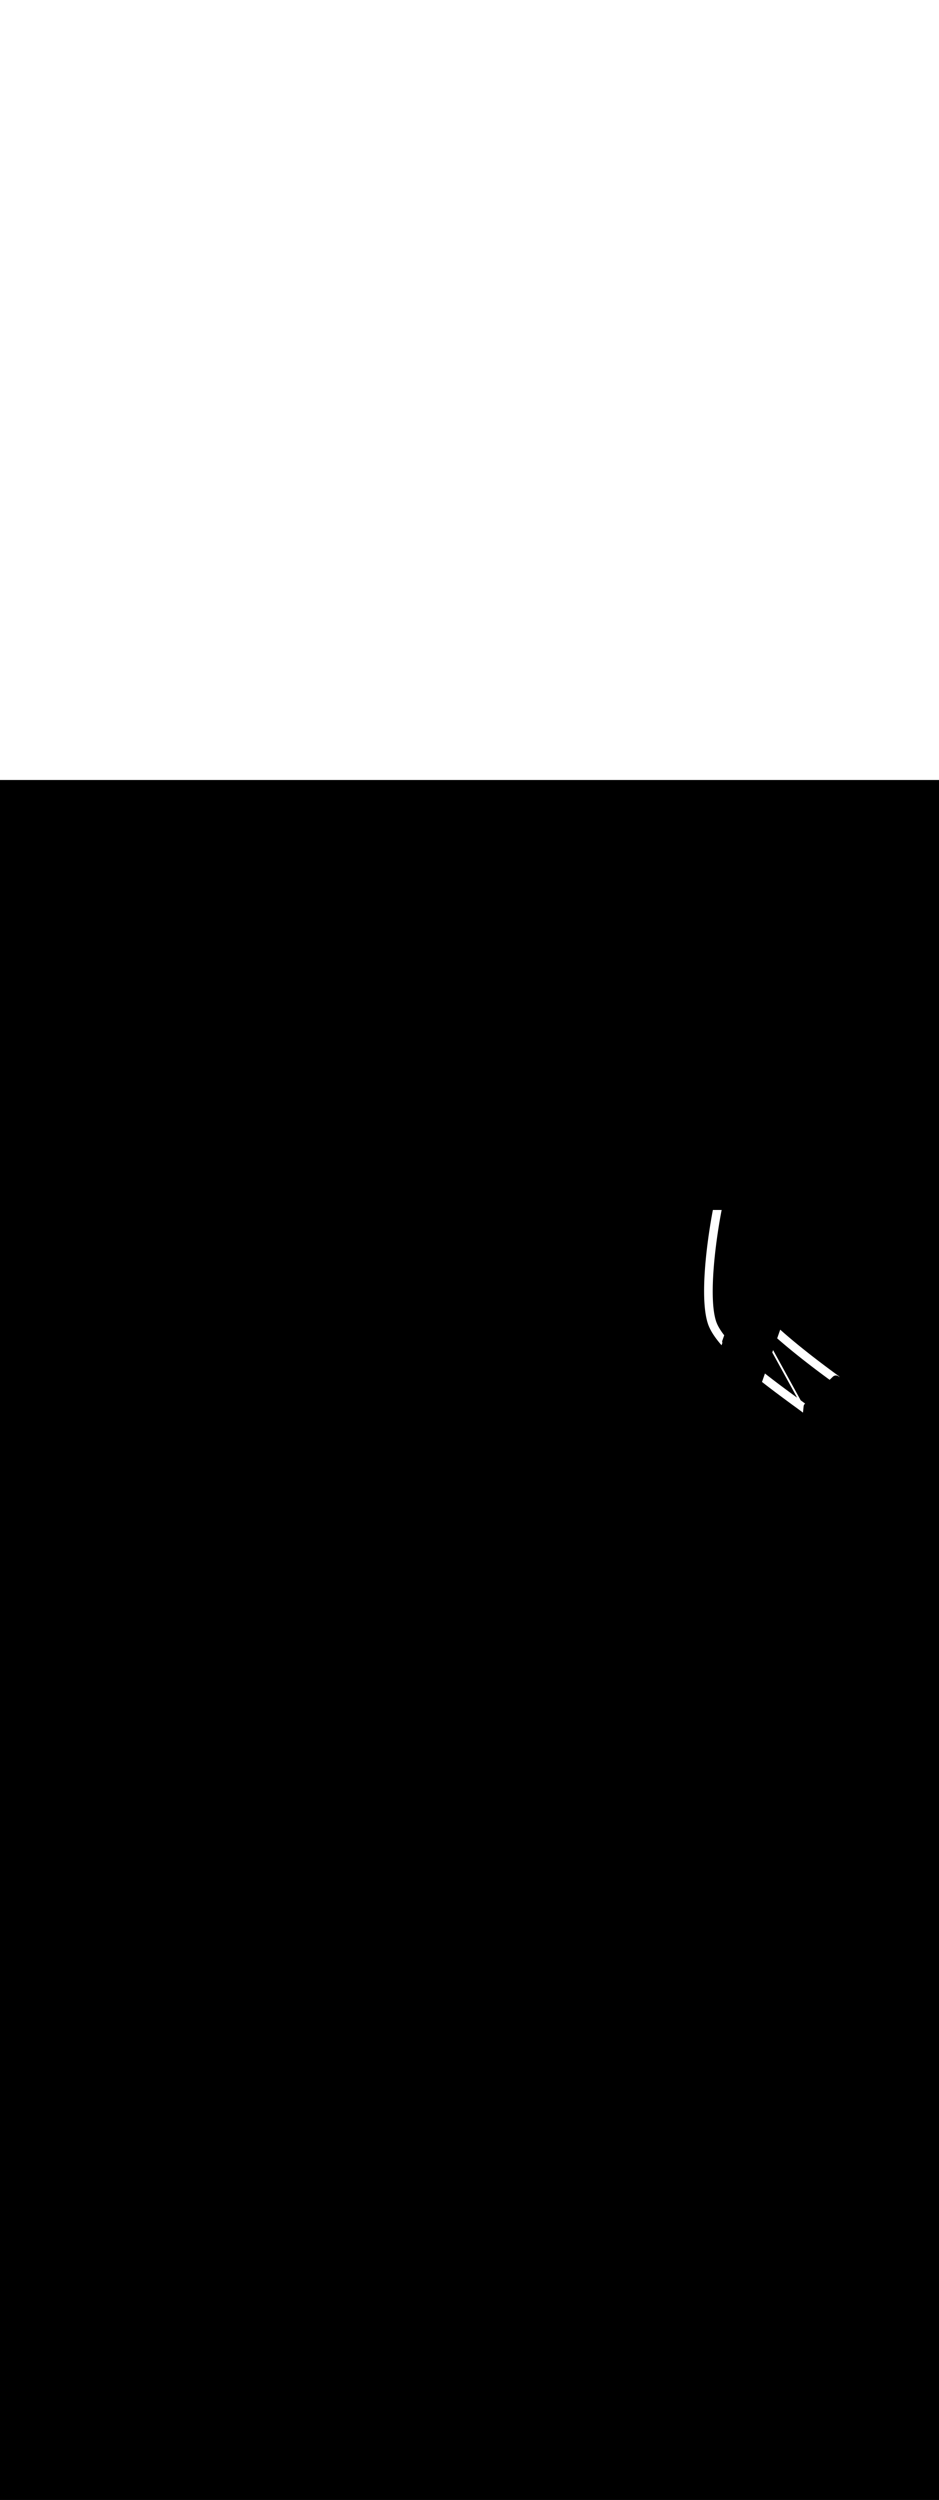 <ns0:svg xmlns:ns0="http://www.w3.org/2000/svg" version="1.1" id="Layer_1" x="0px" y="0px" viewBox="0 0 500 500" style="width: 188px;" xml:space="preserve" data-imageid="navigation-8" imageName="Navigation" class="illustrations_image"><ns0:rect x="0" y="0" width="100%" height="100%" fill="black" /><ns0:g id="white-shapes" style="display:inline;opacity:1"><ns0:style type="text/css" style="fill:white;display:inline;opacity:1" fill="white" /><ns0:path class="st1_navigation-8" d="M 376.927 289.161 L 377.063 289.562 L 377.067 289.574 L 377.216 289.978 L 377.22 289.989 L 377.38 290.396 L 377.384 290.406 L 377.556 290.816 L 377.561 290.825 L 377.744 291.237 L 377.748 291.247 L 377.943 291.661 L 377.948 291.67 L 378.154 292.087 L 378.158 292.095 L 378.375 292.515 L 378.38 292.522 L 378.608 292.944 L 378.612 292.951 L 378.85 293.375 L 378.854 293.382 L 379.104 293.808 L 379.108 293.815 L 379.367 294.243 L 379.371 294.249 L 379.641 294.68 L 379.645 294.686 L 379.924 295.118 L 379.928 295.123 L 380.218 295.557 L 380.221 295.563 L 380.52 295.999 L 380.524 296.004 L 380.832 296.441 L 380.836 296.446 L 381.154 296.886 L 381.157 296.89 L 381.484 297.331 L 381.487 297.336 L 381.823 297.778 L 381.826 297.782 L 382.171 298.226 L 382.174 298.23 L 382.527 298.676 L 382.53 298.68 L 382.892 299.126 L 382.895 299.13 L 383.265 299.578 L 383.268 299.582 L 383.645 300.031 L 383.648 300.034 L 384.034 300.485 L 384.037 300.488 L 384.205 300.682 L 384.531 299.754 L 384.681 299.329 L 384.675 299.318 L 384.671 299.31 L 384.665 299.298 L 384.662 299.291 L 384.656 299.278 L 384.653 299.271 L 384.647 299.258 L 384.644 299.251 L 384.639 299.238 L 384.636 299.231 L 384.631 299.218 L 384.628 299.211 L 384.623 299.198 L 384.62 299.19 L 384.615 299.177 L 384.612 299.17 L 384.608 299.157 L 384.605 299.149 L 384.601 299.136 L 384.599 299.128 L 384.594 299.115 L 384.592 299.107 L 384.588 299.093 L 384.586 299.085 L 384.582 299.072 L 384.58 299.064 L 384.577 299.05 L 384.575 299.042 L 384.571 299.029 L 384.569 299.021 L 384.566 299.007 L 384.565 298.999 L 384.562 298.985 L 384.56 298.977 L 384.558 298.963 L 384.556 298.955 L 384.554 298.941 L 384.553 298.932 L 384.55 298.918 L 384.549 298.91 L 384.547 298.896 L 384.546 298.888 L 384.545 298.873 L 384.544 298.865 L 384.542 298.851 L 384.542 298.842 L 384.54 298.828 L 384.54 298.819 L 384.539 298.805 L 384.538 298.796 L 384.538 298.782 L 384.537 298.773 L 384.537 298.759 L 384.537 298.75 L 384.536 298.736 L 384.536 298.727 L 384.536 298.713 L 384.537 298.704 L 384.537 298.689 L 384.537 298.681 L 384.538 298.666 L 384.538 298.657 L 384.539 298.642 L 384.539 298.634 L 384.541 298.619 L 384.541 298.61 L 384.543 298.595 L 384.543 298.587 L 384.545 298.572 L 384.546 298.563 L 384.548 298.548 L 384.549 298.54 L 384.551 298.525 L 384.553 298.516 L 384.555 298.501 L 384.557 298.492 L 384.559 298.477 L 384.561 298.469 L 384.564 298.454 L 384.566 298.445 L 384.569 298.43 L 384.571 298.421 L 384.574 298.406 L 384.577 298.398 L 384.58 298.383 L 384.583 298.374 L 384.587 298.359 L 384.589 298.351 L 384.594 298.336 L 384.596 298.327 L 384.601 298.312 L 384.603 298.304 L 384.608 298.288 L 384.611 298.28 L 384.617 298.265 L 384.62 298.257 L 384.625 298.242 L 384.628 298.234 L 384.631 298.226 L 385.107 296.871 L 385.346 296.189 L 385.586 295.507 L 385.633 295.372 L 385.522 295.23 L 385.205 294.814 L 384.896 294.4 L 384.598 293.989 L 384.309 293.581 L 384.03 293.175 L 383.761 292.772 L 383.502 292.373 L 383.254 291.976 L 383.017 291.582 L 382.791 291.192 L 382.576 290.805 L 382.372 290.422 L 382.18 290.042 L 381.999 289.666 L 381.83 289.294 L 381.673 288.926 L 381.529 288.562 L 381.396 288.202 L 381.276 287.845 L 381.134 287.391 L 380.998 286.922 L 380.869 286.437 L 380.747 285.938 L 380.63 285.425 L 380.52 284.897 L 380.415 284.356 L 380.317 283.802 L 380.225 283.236 L 380.139 282.656 L 380.058 282.065 L 379.983 281.461 L 379.915 280.846 L 379.851 280.22 L 379.794 279.583 L 379.741 278.936 L 379.695 278.278 L 379.653 277.61 L 379.617 276.933 L 379.586 276.247 L 379.56 275.552 L 379.539 274.848 L 379.523 274.136 L 379.512 273.416 L 379.505 272.689 L 379.503 271.954 L 379.506 271.212 L 379.513 270.464 L 379.525 269.709 L 379.541 268.949 L 379.561 268.183 L 379.586 267.411 L 379.614 266.634 L 379.647 265.853 L 379.683 265.067 L 379.724 264.277 L 379.768 263.484 L 379.815 262.687 L 379.866 261.887 L 379.921 261.084 L 379.979 260.278 L 380.041 259.471 L 380.105 258.661 L 380.173 257.85 L 380.244 257.038 L 380.317 256.225 L 380.394 255.411 L 380.473 254.598 L 380.555 253.784 L 380.64 252.97 L 380.727 252.157 L 380.817 251.345 L 380.909 250.535 L 381.003 249.726 L 381.1 248.919 L 381.198 248.114 L 381.299 247.312 L 381.401 246.513 L 381.505 245.716 L 381.611 244.924 L 381.719 244.135 L 381.828 243.351 L 381.939 242.57 L 382.051 241.795 L 382.165 241.025 L 382.28 240.26 L 382.395 239.501 L 382.512 238.748 L 382.63 238.001 L 382.749 237.261 L 382.868 236.528 L 382.989 235.802 L 383.11 235.084 L 383.231 234.374 L 383.353 233.672 L 383.475 232.979 L 383.598 232.294 L 383.72 231.619 L 383.843 230.953 L 383.966 230.297 L 384.088 229.651 L 384.211 229.016 L 384.273 228.7 L 379.596 228.7 L 379.557 228.902 L 379.557 228.903 L 379.428 229.588 L 379.427 229.59 L 379.298 230.286 L 379.298 230.288 L 379.168 230.996 L 379.168 230.997 L 379.038 231.716 L 379.038 231.717 L 378.908 232.447 L 378.908 232.448 L 378.778 233.188 L 378.778 233.189 L 378.649 233.938 L 378.649 233.939 L 378.52 234.698 L 378.52 234.699 L 378.391 235.467 L 378.391 235.469 L 378.263 236.245 L 378.263 236.246 L 378.136 237.031 L 378.136 237.033 L 378.01 237.825 L 378.009 237.827 L 377.884 238.627 L 377.884 238.628 L 377.76 239.436 L 377.76 239.437 L 377.637 240.252 L 377.637 240.253 L 377.515 241.074 L 377.515 241.075 L 377.394 241.903 L 377.394 241.904 L 377.275 242.737 L 377.275 242.738 L 377.158 243.576 L 377.158 243.578 L 377.042 244.421 L 377.042 244.423 L 376.928 245.271 L 376.928 245.272 L 376.816 246.124 L 376.816 246.126 L 376.707 246.982 L 376.706 246.984 L 376.599 247.843 L 376.599 247.845 L 376.494 248.708 L 376.493 248.709 L 376.391 249.575 L 376.39 249.577 L 376.29 250.445 L 376.29 250.447 L 376.192 251.317 L 376.192 251.319 L 376.097 252.191 L 376.097 252.193 L 376.005 253.066 L 376.004 253.068 L 375.915 253.943 L 375.915 253.944 L 375.829 254.82 L 375.829 254.821 L 375.746 255.697 L 375.745 255.699 L 375.666 256.574 L 375.665 256.576 L 375.589 257.451 L 375.589 257.453 L 375.516 258.327 L 375.516 258.329 L 375.447 259.202 L 375.446 259.204 L 375.381 260.076 L 375.381 260.078 L 375.319 260.947 L 375.319 260.949 L 375.261 261.817 L 375.261 261.819 L 375.207 262.683 L 375.207 262.686 L 375.157 263.547 L 375.157 263.55 L 375.112 264.408 L 375.112 264.41 L 375.071 265.265 L 375.071 265.267 L 375.034 266.118 L 375.034 266.12 L 375.002 266.966 L 375.002 266.969 L 374.975 267.81 L 374.975 267.813 L 374.953 268.649 L 374.953 268.652 L 374.935 269.482 L 374.935 269.485 L 374.923 270.31 L 374.923 270.313 L 374.916 271.131 L 374.916 271.134 L 374.914 271.945 L 374.914 271.949 L 374.917 272.753 L 374.917 272.757 L 374.926 273.554 L 374.926 273.557 L 374.941 274.347 L 374.941 274.35 L 374.961 275.132 L 374.961 275.135 L 374.987 275.908 L 374.987 275.912 L 375.019 276.676 L 375.019 276.68 L 375.058 277.435 L 375.058 277.439 L 375.102 278.184 L 375.102 278.189 L 375.153 278.924 L 375.153 278.929 L 375.21 279.654 L 375.21 279.659 L 375.273 280.373 L 375.274 280.378 L 375.344 281.081 L 375.344 281.087 L 375.421 281.778 L 375.422 281.784 L 375.505 282.464 L 375.506 282.47 L 375.596 283.138 L 375.597 283.144 L 375.694 283.8 L 375.696 283.807 L 375.8 284.449 L 375.801 284.456 L 375.913 285.085 L 375.914 285.093 L 376.033 285.708 L 376.035 285.716 L 376.162 286.318 L 376.164 286.326 L 376.298 286.913 L 376.3 286.922 L 376.442 287.495 L 376.444 287.504 L 376.594 288.061 L 376.597 288.071 L 376.754 288.613 L 376.757 288.624 L 376.923 289.15 L 376.927 289.161 L 376.927 289.161 Z M 406.206 320.546 L 406.207 320.546 L 406.765 320.982 L 406.766 320.983 L 407.324 321.416 L 407.325 321.417 L 407.883 321.849 L 407.884 321.849 L 408.441 322.279 L 408.442 322.28 L 408.999 322.708 L 408.999 322.708 L 409.555 323.134 L 409.556 323.135 L 410.111 323.558 L 410.111 323.559 L 410.665 323.98 L 410.666 323.98 L 411.218 324.4 L 411.218 324.4 L 411.769 324.817 L 411.77 324.817 L 412.318 325.231 L 412.319 325.232 L 412.866 325.644 L 412.866 325.644 L 413.411 326.053 L 413.412 326.053 L 413.954 326.46 L 413.955 326.46 L 414.495 326.865 L 415.033 327.266 L 415.568 327.665 L 416.1 328.06 L 416.629 328.453 L 417.154 328.843 L 417.676 329.229 L 418.194 329.613 L 418.709 329.993 L 419.219 330.37 L 419.725 330.743 L 420.227 331.113 L 420.724 331.48 L 421.216 331.843 L 421.703 332.202 L 421.708 332.206 L 421.805 332.276 L 421.901 332.345 L 421.998 332.414 L 422.093 332.483 L 422.189 332.552 L 422.285 332.621 L 422.38 332.69 L 422.475 332.759 L 422.569 332.827 L 422.664 332.896 L 422.758 332.964 L 422.852 333.032 L 422.946 333.1 L 423.039 333.167 L 423.132 333.235 L 423.225 333.303 L 423.317 333.37 L 423.41 333.437 L 423.502 333.504 L 423.593 333.571 L 423.685 333.638 L 423.776 333.704 L 423.867 333.771 L 423.957 333.837 L 424.048 333.903 L 424.138 333.969 L 424.227 334.034 L 424.317 334.1 L 424.406 334.165 L 424.495 334.23 L 424.583 334.296 L 424.671 334.36 L 424.759 334.425 L 424.847 334.489 L 424.934 334.554 L 425.021 334.618 L 425.108 334.682 L 425.194 334.745 L 425.28 334.809 L 425.366 334.872 L 425.451 334.935 L 425.536 334.998 L 425.621 335.061 L 425.706 335.124 L 425.79 335.186 L 425.874 335.248 L 425.957 335.31 L 426.04 335.372 L 426.123 335.433 L 426.205 335.494 L 426.288 335.556 L 426.369 335.616 L 426.451 335.677 L 426.532 335.737 L 426.613 335.798 L 426.693 335.858 L 426.773 335.917 L 426.853 335.977 L 426.932 336.036 L 427.011 336.095 L 427.09 336.154 L 427.168 336.213 L 427.246 336.271 L 427.324 336.329 L 427.401 336.387 L 427.478 336.444 L 427.554 336.502 L 427.574 336.517 L 427.6 336.257 L 427.624 336.026 L 427.9 333.273 L 427.9 333.268 L 427.9 333.263 L 427.901 333.251 L 427.901 333.246 L 427.901 333.234 L 427.901 333.229 L 427.902 333.217 L 427.902 333.212 L 427.903 333.2 L 427.903 333.195 L 427.904 333.183 L 427.904 333.178 L 427.905 333.166 L 427.906 333.161 L 427.907 333.149 L 427.907 333.144 L 427.908 333.132 L 427.909 333.127 L 427.91 333.115 L 427.91 333.111 L 427.912 333.098 L 427.912 333.094 L 427.914 333.082 L 427.914 333.077 L 427.916 333.065 L 427.917 333.06 L 427.918 333.048 L 427.919 333.044 L 427.921 333.032 L 427.922 333.027 L 427.924 333.015 L 427.924 333.011 L 427.926 332.998 L 427.927 332.994 L 427.929 332.982 L 427.93 332.977 L 427.932 332.965 L 427.933 332.961 L 427.936 332.949 L 427.937 332.945 L 427.939 332.933 L 427.94 332.928 L 427.943 332.916 L 427.943 332.912 L 427.946 332.9 L 427.947 332.896 L 427.95 332.884 L 427.951 332.88 L 427.954 332.868 L 427.955 332.863 L 427.958 332.852 L 427.959 332.847 L 427.962 332.835 L 427.963 332.831 L 427.967 332.819 L 427.968 332.815 L 427.971 332.803 L 427.972 332.799 L 427.976 332.787 L 427.977 332.783 L 427.98 332.772 L 427.982 332.768 L 427.985 332.756 L 427.987 332.752 L 427.99 332.74 L 427.992 332.736 L 427.995 332.724 L 427.997 332.72 L 428.001 332.709 L 428.002 332.705 L 428.006 332.693 L 428.007 332.689 L 428.012 332.677 L 428.013 332.674 L 428.017 332.662 L 428.019 332.658 L 428.023 332.647 L 428.024 332.643 L 428.029 332.631 L 428.03 332.627 L 428.035 332.616 L 428.036 332.612 L 428.041 332.601 L 428.043 332.597 L 428.047 332.585 L 428.049 332.582 L 428.054 332.57 L 428.055 332.567 L 428.06 332.555 L 428.062 332.552 L 428.067 332.54 L 428.068 332.537 L 428.073 332.525 L 428.075 332.522 L 428.08 332.51 L 428.082 332.507 L 428.087 332.495 L 428.089 332.492 L 428.094 332.481 L 428.096 332.477 L 428.101 332.466 L 428.103 332.462 L 428.108 332.451 L 428.11 332.448 L 428.116 332.437 L 428.118 332.433 L 428.123 332.422 L 428.125 332.419 L 428.131 332.408 L 428.133 332.404 L 428.139 332.393 L 428.14 332.39 L 428.146 332.379 L 428.148 332.376 L 428.154 332.364 L 428.156 332.361 L 428.162 332.35 L 428.164 332.347 L 428.17 332.336 L 428.172 332.333 L 428.178 332.322 L 428.18 332.319 L 428.187 332.308 L 428.189 332.305 L 428.195 332.294 L 428.197 332.291 L 428.204 332.28 L 428.205 332.277 L 428.212 332.266 L 428.214 332.263 L 428.221 332.252 L 428.223 332.249 L 428.23 332.239 L 428.231 332.236 L 428.238 332.225 L 428.24 332.222 L 428.247 332.211 L 428.249 332.208 L 428.256 332.198 L 428.258 332.195 L 428.266 332.184 L 428.268 332.182 L 428.275 332.171 L 428.277 332.168 L 428.284 332.158 L 428.286 332.155 L 428.294 332.144 L 428.296 332.142 L 428.303 332.131 L 428.305 332.128 L 428.313 332.118 L 428.315 332.115 L 428.322 332.105 L 428.324 332.102 L 428.332 332.092 L 428.334 332.089 L 428.342 332.079 L 428.344 332.077 L 428.352 332.066 L 428.354 332.064 L 428.362 332.054 L 428.364 332.051 L 428.372 332.041 L 428.374 332.038 L 428.382 332.028 L 428.384 332.026 L 428.393 332.016 L 428.395 332.013 L 428.403 332.003 L 428.405 332.001 L 428.413 331.991 L 428.416 331.988 L 428.424 331.978 L 428.426 331.976 L 428.435 331.966 L 428.437 331.964 L 428.445 331.954 L 428.448 331.952 L 428.456 331.942 L 428.458 331.939 L 428.467 331.93 L 428.469 331.927 L 428.478 331.918 L 428.48 331.915 L 428.489 331.906 L 428.491 331.904 L 428.5 331.894 L 428.502 331.892 L 428.511 331.882 L 428.514 331.88 L 428.522 331.871 L 428.525 331.868 L 428.534 331.859 L 428.536 331.857 L 428.545 331.848 L 428.552 331.841 L 428.709 331.69 L 428.67 331.661 L 428.603 331.612 L 428.535 331.562 L 428.467 331.512 L 428.399 331.462 L 428.331 331.411 L 428.262 331.361 L 428.193 331.31 L 428.124 331.259 L 428.055 331.209 L 427.986 331.157 L 427.916 331.106 L 427.846 331.055 L 427.776 331.003 L 427.706 330.952 L 427.636 330.9 L 427.565 330.848 L 427.494 330.796 L 427.423 330.743 L 427.352 330.691 L 427.28 330.638 L 427.209 330.586 L 427.137 330.533 L 427.065 330.48 L 426.992 330.427 L 426.92 330.373 L 426.847 330.32 L 426.774 330.266 L 426.701 330.213 L 426.628 330.159 L 426.554 330.105 L 426.48 330.051 L 426.407 329.996 L 426.358 329.961 L 411.657 303.239 L 411.214 304.509 L 424.446 328.561 L 424.043 328.267 L 423.586 327.933 L 423.123 327.595 L 422.655 327.252 L 422.181 326.906 L 421.702 326.556 L 421.219 326.201 L 420.73 325.843 L 420.237 325.481 L 419.74 325.115 L 419.239 324.745 L 418.734 324.373 L 418.225 323.996 L 417.712 323.616 L 417.196 323.233 L 416.677 322.847 L 416.155 322.457 L 415.63 322.065 L 415.102 321.669 L 414.572 321.271 L 414.04 320.87 L 413.505 320.466 L 412.969 320.059 L 412.431 319.65 L 411.892 319.239 L 411.351 318.825 L 410.81 318.408 L 410.267 317.99 L 409.724 317.569 L 409.18 317.146 L 408.635 316.722 L 408.091 316.295 L 407.547 315.867 L 407.319 315.687 L 406.909 316.865 L 406.49 318.065 L 406.072 319.265 L 405.75 320.189 L 406.206 320.546 Z M 447.075 317.728 L 447.069 317.716 L 447.067 317.712 L 447.061 317.7 L 447.06 317.696 L 447.053 317.684 L 447.052 317.68 L 447.045 317.668 L 447.044 317.665 L 447.037 317.652 L 447.035 317.649 L 447.029 317.636 L 447.027 317.633 L 447.021 317.621 L 447.019 317.617 L 447.012 317.605 L 447.01 317.602 L 447.004 317.589 L 447.002 317.586 L 446.995 317.574 L 446.993 317.57 L 446.986 317.558 L 446.984 317.555 L 446.977 317.543 L 446.975 317.539 L 446.968 317.527 L 446.966 317.524 L 446.959 317.512 L 446.956 317.509 L 446.949 317.497 L 446.947 317.493 L 446.94 317.482 L 446.937 317.478 L 446.93 317.466 L 446.928 317.463 L 446.92 317.451 L 446.918 317.448 L 446.91 317.436 L 446.908 317.433 L 446.9 317.421 L 446.898 317.418 L 446.89 317.407 L 446.888 317.403 L 446.88 317.392 L 446.877 317.388 L 446.869 317.377 L 446.867 317.374 L 446.859 317.362 L 446.856 317.359 L 446.848 317.348 L 446.845 317.344 L 446.837 317.333 L 446.834 317.33 L 446.826 317.319 L 446.823 317.315 L 446.815 317.304 L 446.812 317.301 L 446.803 317.29 L 446.801 317.287 L 446.792 317.276 L 446.789 317.272 L 446.78 317.262 L 446.778 317.258 L 446.769 317.247 L 446.766 317.244 L 446.757 317.233 L 446.754 317.23 L 446.745 317.22 L 446.742 317.216 L 446.733 317.206 L 446.73 317.203 L 446.72 317.192 L 446.718 317.189 L 446.708 317.178 L 446.705 317.175 L 446.695 317.165 L 446.693 317.162 L 446.683 317.151 L 446.68 317.148 L 446.67 317.138 L 446.667 317.135 L 446.657 317.125 L 446.654 317.122 L 446.644 317.111 L 446.641 317.108 L 446.631 317.098 L 446.628 317.095 L 446.617 317.085 L 446.614 317.082 L 446.604 317.072 L 446.601 317.069 L 446.59 317.059 L 446.587 317.057 L 446.577 317.047 L 446.574 317.044 L 446.563 317.034 L 446.56 317.031 L 446.549 317.021 L 446.546 317.019 L 446.535 317.009 L 446.531 317.006 L 446.52 316.997 L 446.517 316.994 L 446.506 316.984 L 446.503 316.982 L 446.491 316.972 L 446.488 316.97 L 446.477 316.96 L 446.474 316.958 L 446.462 316.948 L 446.459 316.946 L 446.447 316.936 L 446.444 316.934 L 446.432 316.924 L 446.429 316.922 L 446.417 316.913 L 446.414 316.91 L 446.402 316.901 L 446.394 316.896 L 446.394 316.896 L 445.576 316.3 L 444.765 315.707 L 443.959 315.116 L 443.16 314.528 L 442.366 313.942 L 441.579 313.359 L 440.798 312.778 L 440.023 312.199 L 439.254 311.623 L 438.491 311.05 L 437.735 310.479 L 436.985 309.911 L 436.241 309.345 L 435.504 308.783 L 434.773 308.222 L 434.049 307.665 L 433.331 307.111 L 432.619 306.559 L 431.915 306.01 L 431.216 305.465 L 430.525 304.922 L 429.84 304.382 L 429.161 303.845 L 428.49 303.311 L 427.825 302.78 L 427.167 302.252 L 426.515 301.728 L 425.871 301.207 L 425.233 300.688 L 424.603 300.174 L 423.979 299.662 L 423.362 299.154 L 422.753 298.649 L 422.15 298.147 L 421.555 297.649 L 420.966 297.154 L 420.385 296.663 L 419.811 296.175 L 419.244 295.691 L 418.685 295.211 L 418.132 294.734 L 417.587 294.26 L 417.05 293.791 L 416.519 293.325 L 415.997 292.863 L 415.481 292.404 L 415.444 292.371 L 415.272 292.865 L 414.854 294.065 L 414.436 295.265 L 414.018 296.465 L 413.832 296.996 L 414.374 297.469 L 414.375 297.47 L 414.933 297.955 L 414.934 297.956 L 415.497 298.442 L 415.498 298.443 L 416.064 298.929 L 416.065 298.93 L 416.634 299.416 L 416.635 299.417 L 417.208 299.904 L 417.209 299.905 L 417.784 300.391 L 417.785 300.392 L 418.363 300.878 L 418.364 300.879 L 418.945 301.365 L 418.946 301.365 L 419.529 301.851 L 419.53 301.852 L 420.116 302.337 L 420.117 302.337 L 420.704 302.822 L 420.705 302.823 L 421.294 303.306 L 421.295 303.307 L 421.886 303.79 L 421.886 303.79 L 422.478 304.272 L 422.479 304.273 L 423.073 304.753 L 423.073 304.754 L 423.668 305.234 L 423.668 305.234 L 424.263 305.712 L 424.264 305.713 L 424.86 306.19 L 424.86 306.19 L 425.456 306.665 L 425.457 306.666 L 426.053 307.139 L 426.054 307.14 L 426.65 307.611 L 426.65 307.612 L 427.246 308.081 L 427.247 308.082 L 427.842 308.549 L 427.843 308.55 L 428.437 309.015 L 428.438 309.016 L 429.031 309.479 L 429.032 309.479 L 429.625 309.94 L 429.625 309.94 L 430.217 310.399 L 430.217 310.399 L 430.807 310.854 L 430.808 310.855 L 431.396 311.308 L 431.397 311.308 L 431.983 311.758 L 431.984 311.758 L 432.568 312.205 L 432.568 312.206 L 433.15 312.649 L 433.151 312.65 L 433.73 313.09 L 433.731 313.091 L 434.308 313.528 L 434.308 313.528 L 434.882 313.962 L 434.883 313.962 L 435.453 314.392 L 435.454 314.392 L 436.021 314.819 L 436.022 314.819 L 436.586 315.241 L 436.587 315.242 L 437.147 315.66 L 437.147 315.661 L 437.704 316.075 L 437.704 316.075 L 438.256 316.485 L 438.257 316.486 L 438.805 316.892 L 438.805 316.892 L 439.349 317.293 L 439.349 317.294 L 439.888 317.691 L 439.888 317.691 L 440.422 318.083 L 440.423 318.084 L 440.951 318.471 L 440.952 318.471 L 441.475 318.854 L 441.476 318.854 L 441.767 319.067 L 441.886 318.952 L 442.037 318.805 L 442.189 318.659 L 442.34 318.512 L 442.492 318.366 L 442.643 318.219 L 442.795 318.073 L 442.946 317.926 L 443.098 317.78 L 443.249 317.633 L 443.401 317.487 L 443.552 317.341 L 443.577 317.318 L 443.599 317.3 L 443.604 317.295 L 443.626 317.278 L 443.631 317.273 L 443.653 317.256 L 443.658 317.252 L 443.68 317.235 L 443.686 317.23 L 443.708 317.214 L 443.714 317.21 L 443.736 317.194 L 443.742 317.189 L 443.764 317.174 L 443.77 317.169 L 443.792 317.154 L 443.798 317.15 L 443.821 317.135 L 443.827 317.131 L 443.85 317.116 L 443.856 317.112 L 443.879 317.098 L 443.885 317.094 L 443.908 317.08 L 443.914 317.077 L 443.937 317.063 L 443.944 317.06 L 443.967 317.046 L 443.973 317.043 L 443.997 317.03 L 444.003 317.027 L 444.027 317.014 L 444.033 317.011 L 444.057 316.999 L 444.063 316.995 L 444.087 316.984 L 444.093 316.981 L 444.117 316.969 L 444.124 316.966 L 444.148 316.955 L 444.155 316.952 L 444.179 316.942 L 444.185 316.939 L 444.21 316.928 L 444.216 316.926 L 444.241 316.916 L 444.247 316.913 L 444.272 316.904 L 444.279 316.901 L 444.303 316.892 L 444.31 316.889 L 444.335 316.881 L 444.341 316.878 L 444.366 316.87 L 444.373 316.867 L 444.398 316.859 L 444.405 316.857 L 444.43 316.85 L 444.436 316.847 L 444.461 316.84 L 444.468 316.838 L 444.493 316.831 L 444.5 316.829 L 444.525 316.823 L 444.532 316.821 L 444.558 316.815 L 444.565 316.813 L 444.59 316.807 L 444.597 316.806 L 444.622 316.8 L 444.629 316.799 L 444.655 316.793 L 444.662 316.792 L 444.687 316.787 L 444.694 316.786 L 444.72 316.782 L 444.727 316.78 L 444.752 316.776 L 444.759 316.775 L 444.785 316.772 L 444.792 316.771 L 444.817 316.767 L 444.825 316.767 L 444.85 316.764 L 444.857 316.763 L 444.883 316.76 L 444.89 316.76 L 444.916 316.757 L 444.923 316.757 L 444.949 316.755 L 444.956 316.755 L 444.981 316.753 L 444.988 316.753 L 445.014 316.752 L 445.021 316.751 L 445.047 316.751 L 445.054 316.75 L 445.08 316.75 L 445.087 316.75 L 445.113 316.75 L 445.12 316.75 L 445.146 316.75 L 445.153 316.751 L 445.179 316.751 L 445.186 316.752 L 445.212 316.753 L 445.219 316.753 L 445.244 316.755 L 445.251 316.755 L 445.277 316.757 L 445.284 316.757 L 445.31 316.76 L 445.317 316.76 L 445.343 316.763 L 445.35 316.764 L 445.375 316.767 L 445.383 316.767 L 445.408 316.771 L 445.415 316.772 L 445.441 316.775 L 445.448 316.776 L 445.473 316.78 L 445.48 316.782 L 445.506 316.786 L 445.513 316.787 L 445.538 316.792 L 445.545 316.793 L 445.571 316.799 L 445.578 316.8 L 445.603 316.806 L 445.61 316.807 L 445.635 316.813 L 445.642 316.815 L 445.668 316.821 L 445.675 316.823 L 445.7 316.829 L 445.707 316.831 L 445.732 316.838 L 445.739 316.84 L 445.764 316.847 L 445.77 316.85 L 445.795 316.857 L 445.802 316.859 L 445.827 316.867 L 445.834 316.87 L 445.859 316.878 L 445.865 316.881 L 445.89 316.889 L 445.897 316.892 L 445.921 316.901 L 445.928 316.904 L 445.953 316.913 L 445.959 316.916 L 445.984 316.926 L 445.99 316.928 L 446.015 316.939 L 446.021 316.942 L 446.045 316.952 L 446.052 316.955 L 446.076 316.966 L 446.083 316.969 L 446.107 316.981 L 446.113 316.984 L 446.137 316.995 L 446.143 316.999 L 446.167 317.011 L 446.173 317.014 L 446.197 317.027 L 446.203 317.03 L 446.227 317.043 L 446.233 317.046 L 446.256 317.06 L 446.263 317.063 L 446.286 317.077 L 446.292 317.08 L 446.315 317.094 L 446.321 317.098 L 446.344 317.112 L 446.35 317.116 L 446.373 317.131 L 446.379 317.135 L 446.402 317.15 L 446.408 317.154 L 446.43 317.169 L 446.436 317.174 L 446.458 317.189 L 446.464 317.194 L 446.486 317.21 L 446.492 317.214 L 446.514 317.23 L 446.52 317.235 L 446.542 317.252 L 446.547 317.256 L 446.569 317.273 L 446.574 317.278 L 446.596 317.295 L 446.601 317.3 L 446.623 317.318 L 446.622 317.318 L 446.637 317.33 L 446.749 317.432 L 446.861 317.534 L 446.973 317.636 L 447.075 317.73 L 447.075 317.728 Z" id="element_50" style="fill:white;display:inline;opacity:1" fill="white" /></ns0:g></ns0:svg>
